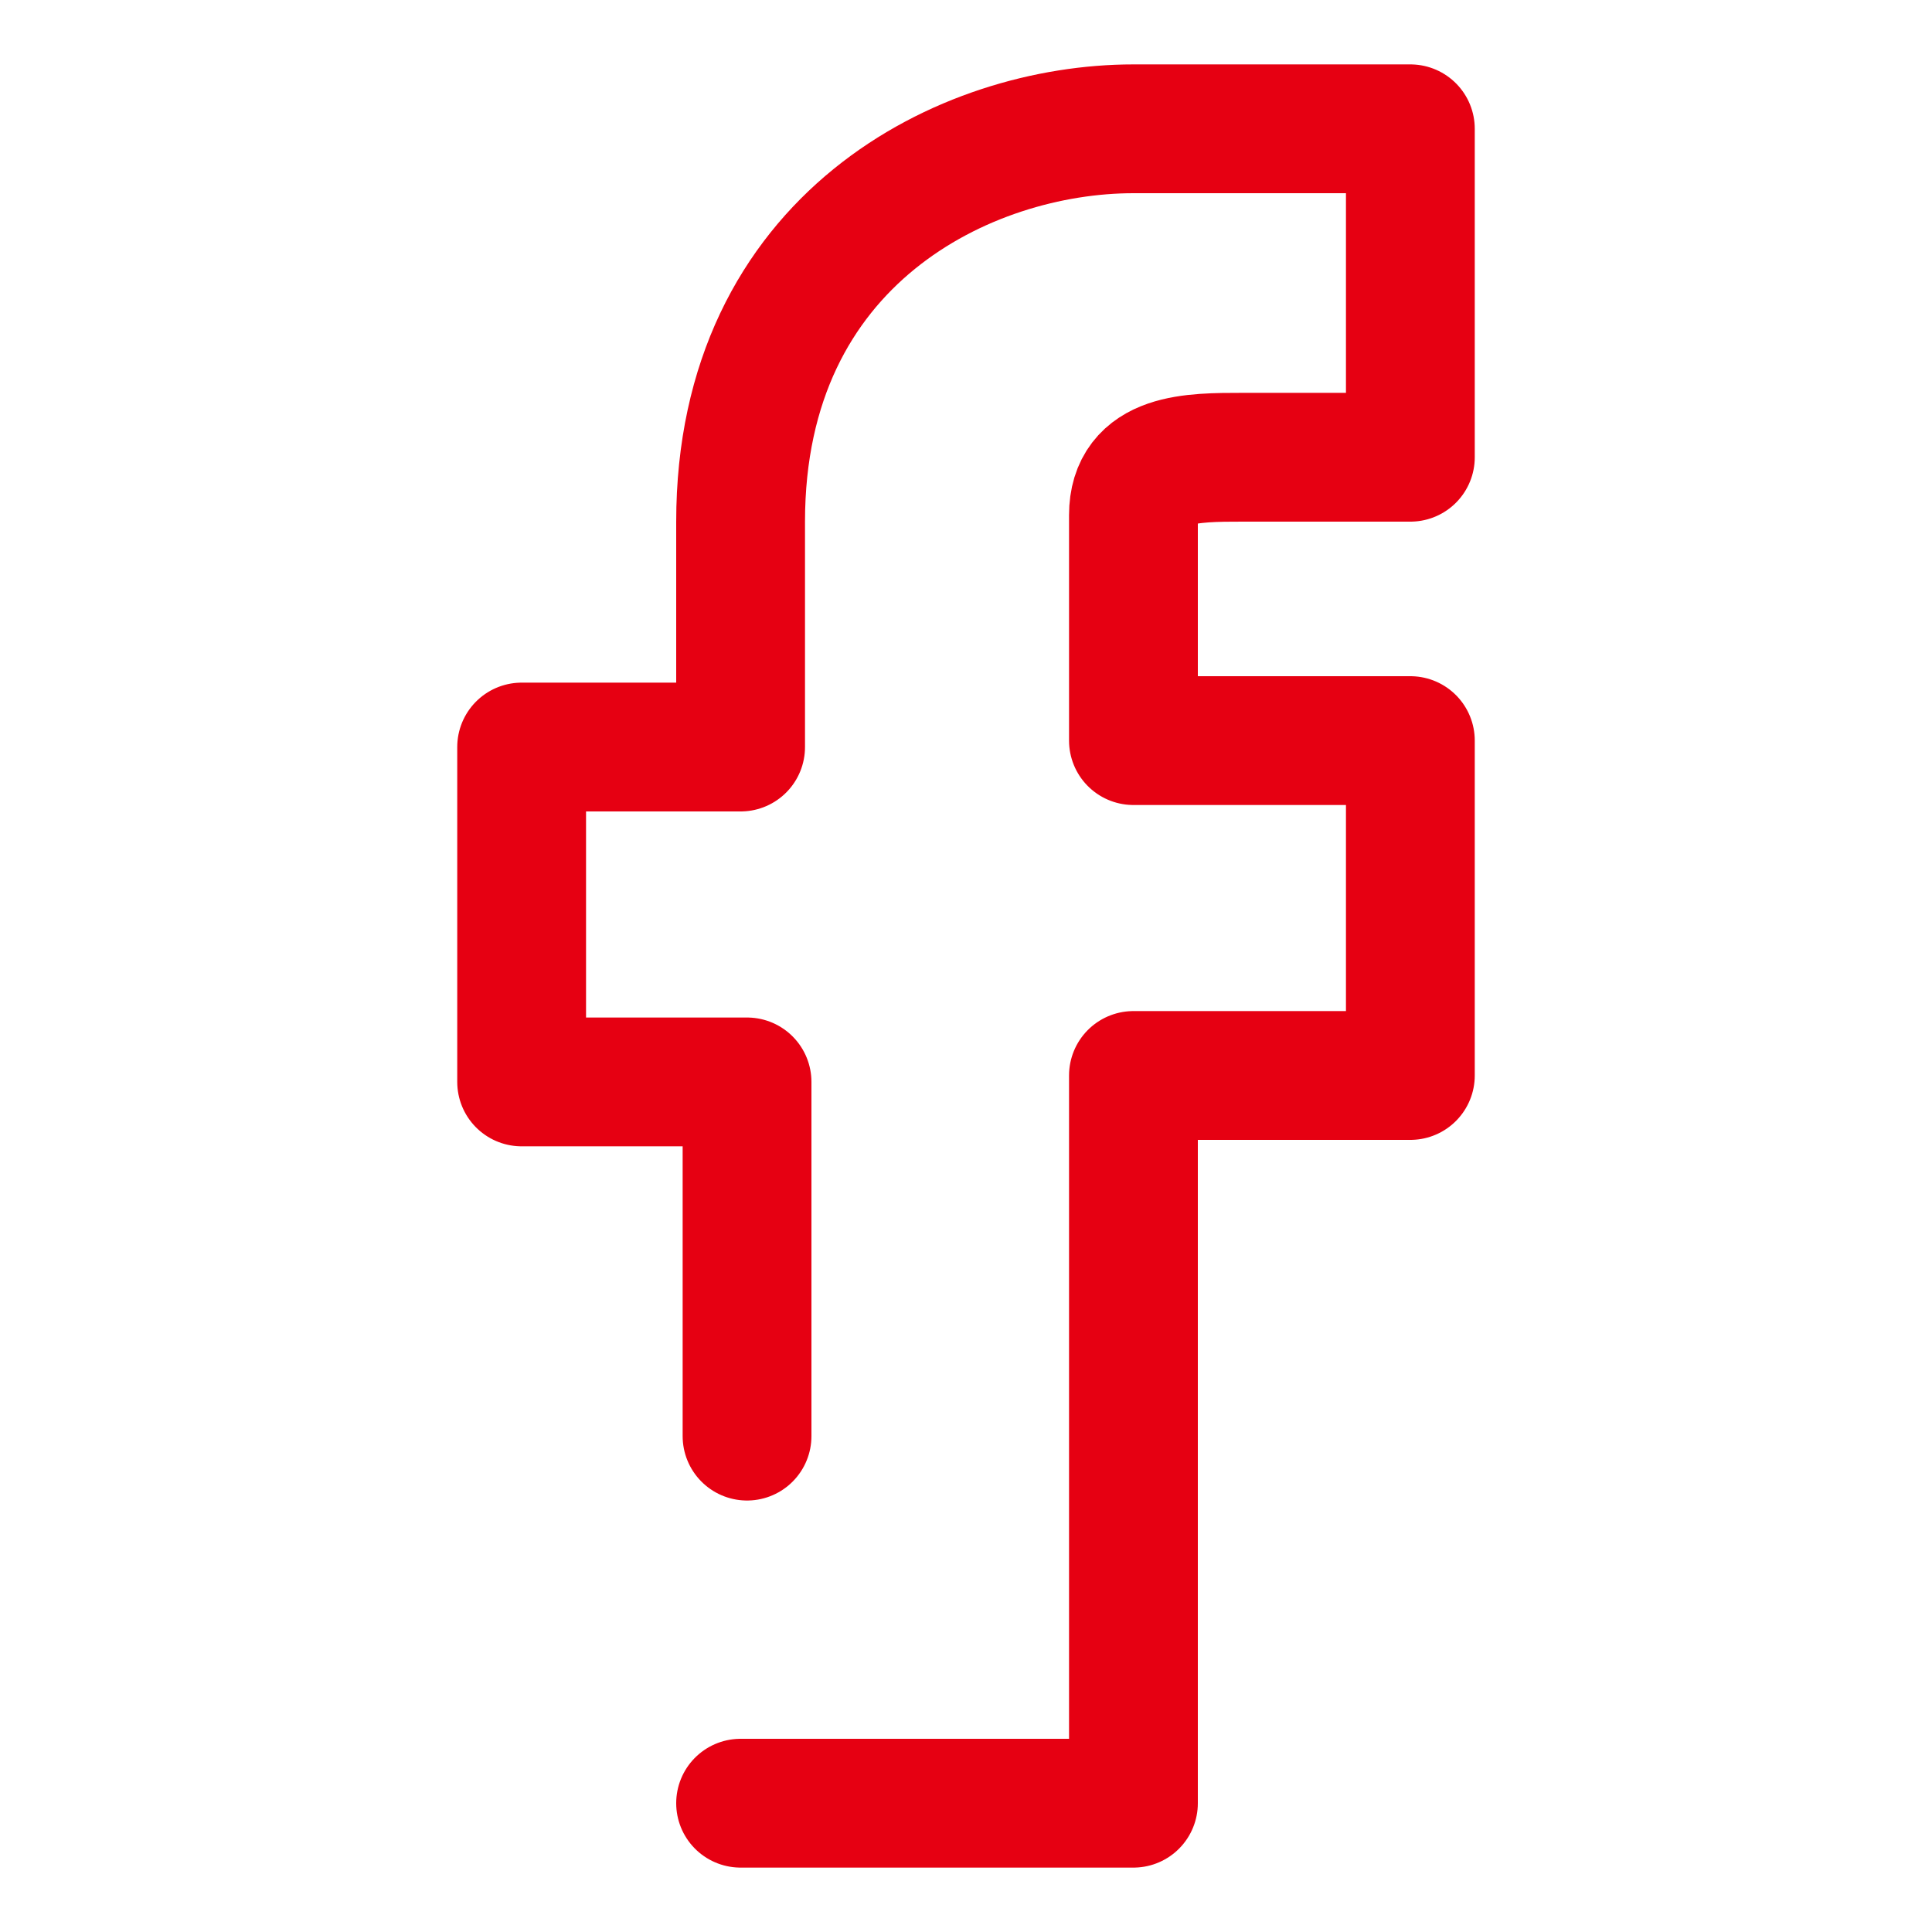 <?xml version="1.0" encoding="utf-8"?>
<!-- Generator: Adobe Illustrator 24.0.1, SVG Export Plug-In . SVG Version: 6.00 Build 0)  -->
<svg version="1.1" id="Layer_1" xmlns="http://www.w3.org/2000/svg" xmlns:xlink="http://www.w3.org/1999/xlink" x="0px" y="0px"
	 width="30px" height="30px" viewBox="0 0 30 30" style="enable-background:new 0 0 30 30;" xml:space="preserve">
<style type="text/css">
	.st0{fill:#e60012;}
	.st1{fill:none;stroke:#e60012;stroke-width:2;stroke-linecap:round;stroke-linejoin:round;stroke-miterlimit:10;}
</style>
<path class="st1" d="M11.5,28h6.1V16.7h4.3v-5.2h-4.3c0,0,0-2.6,0-3.5s0.9-0.9,1.7-0.9s2.6,0,2.6,0V2c0,0-2.6,0-4.3,0
	c-2.6,0-6.1,1.7-6.1,6.1c0,2.6,0,3.5,0,3.5H8.1v5.2h3.5v5.5"/>
</svg>
